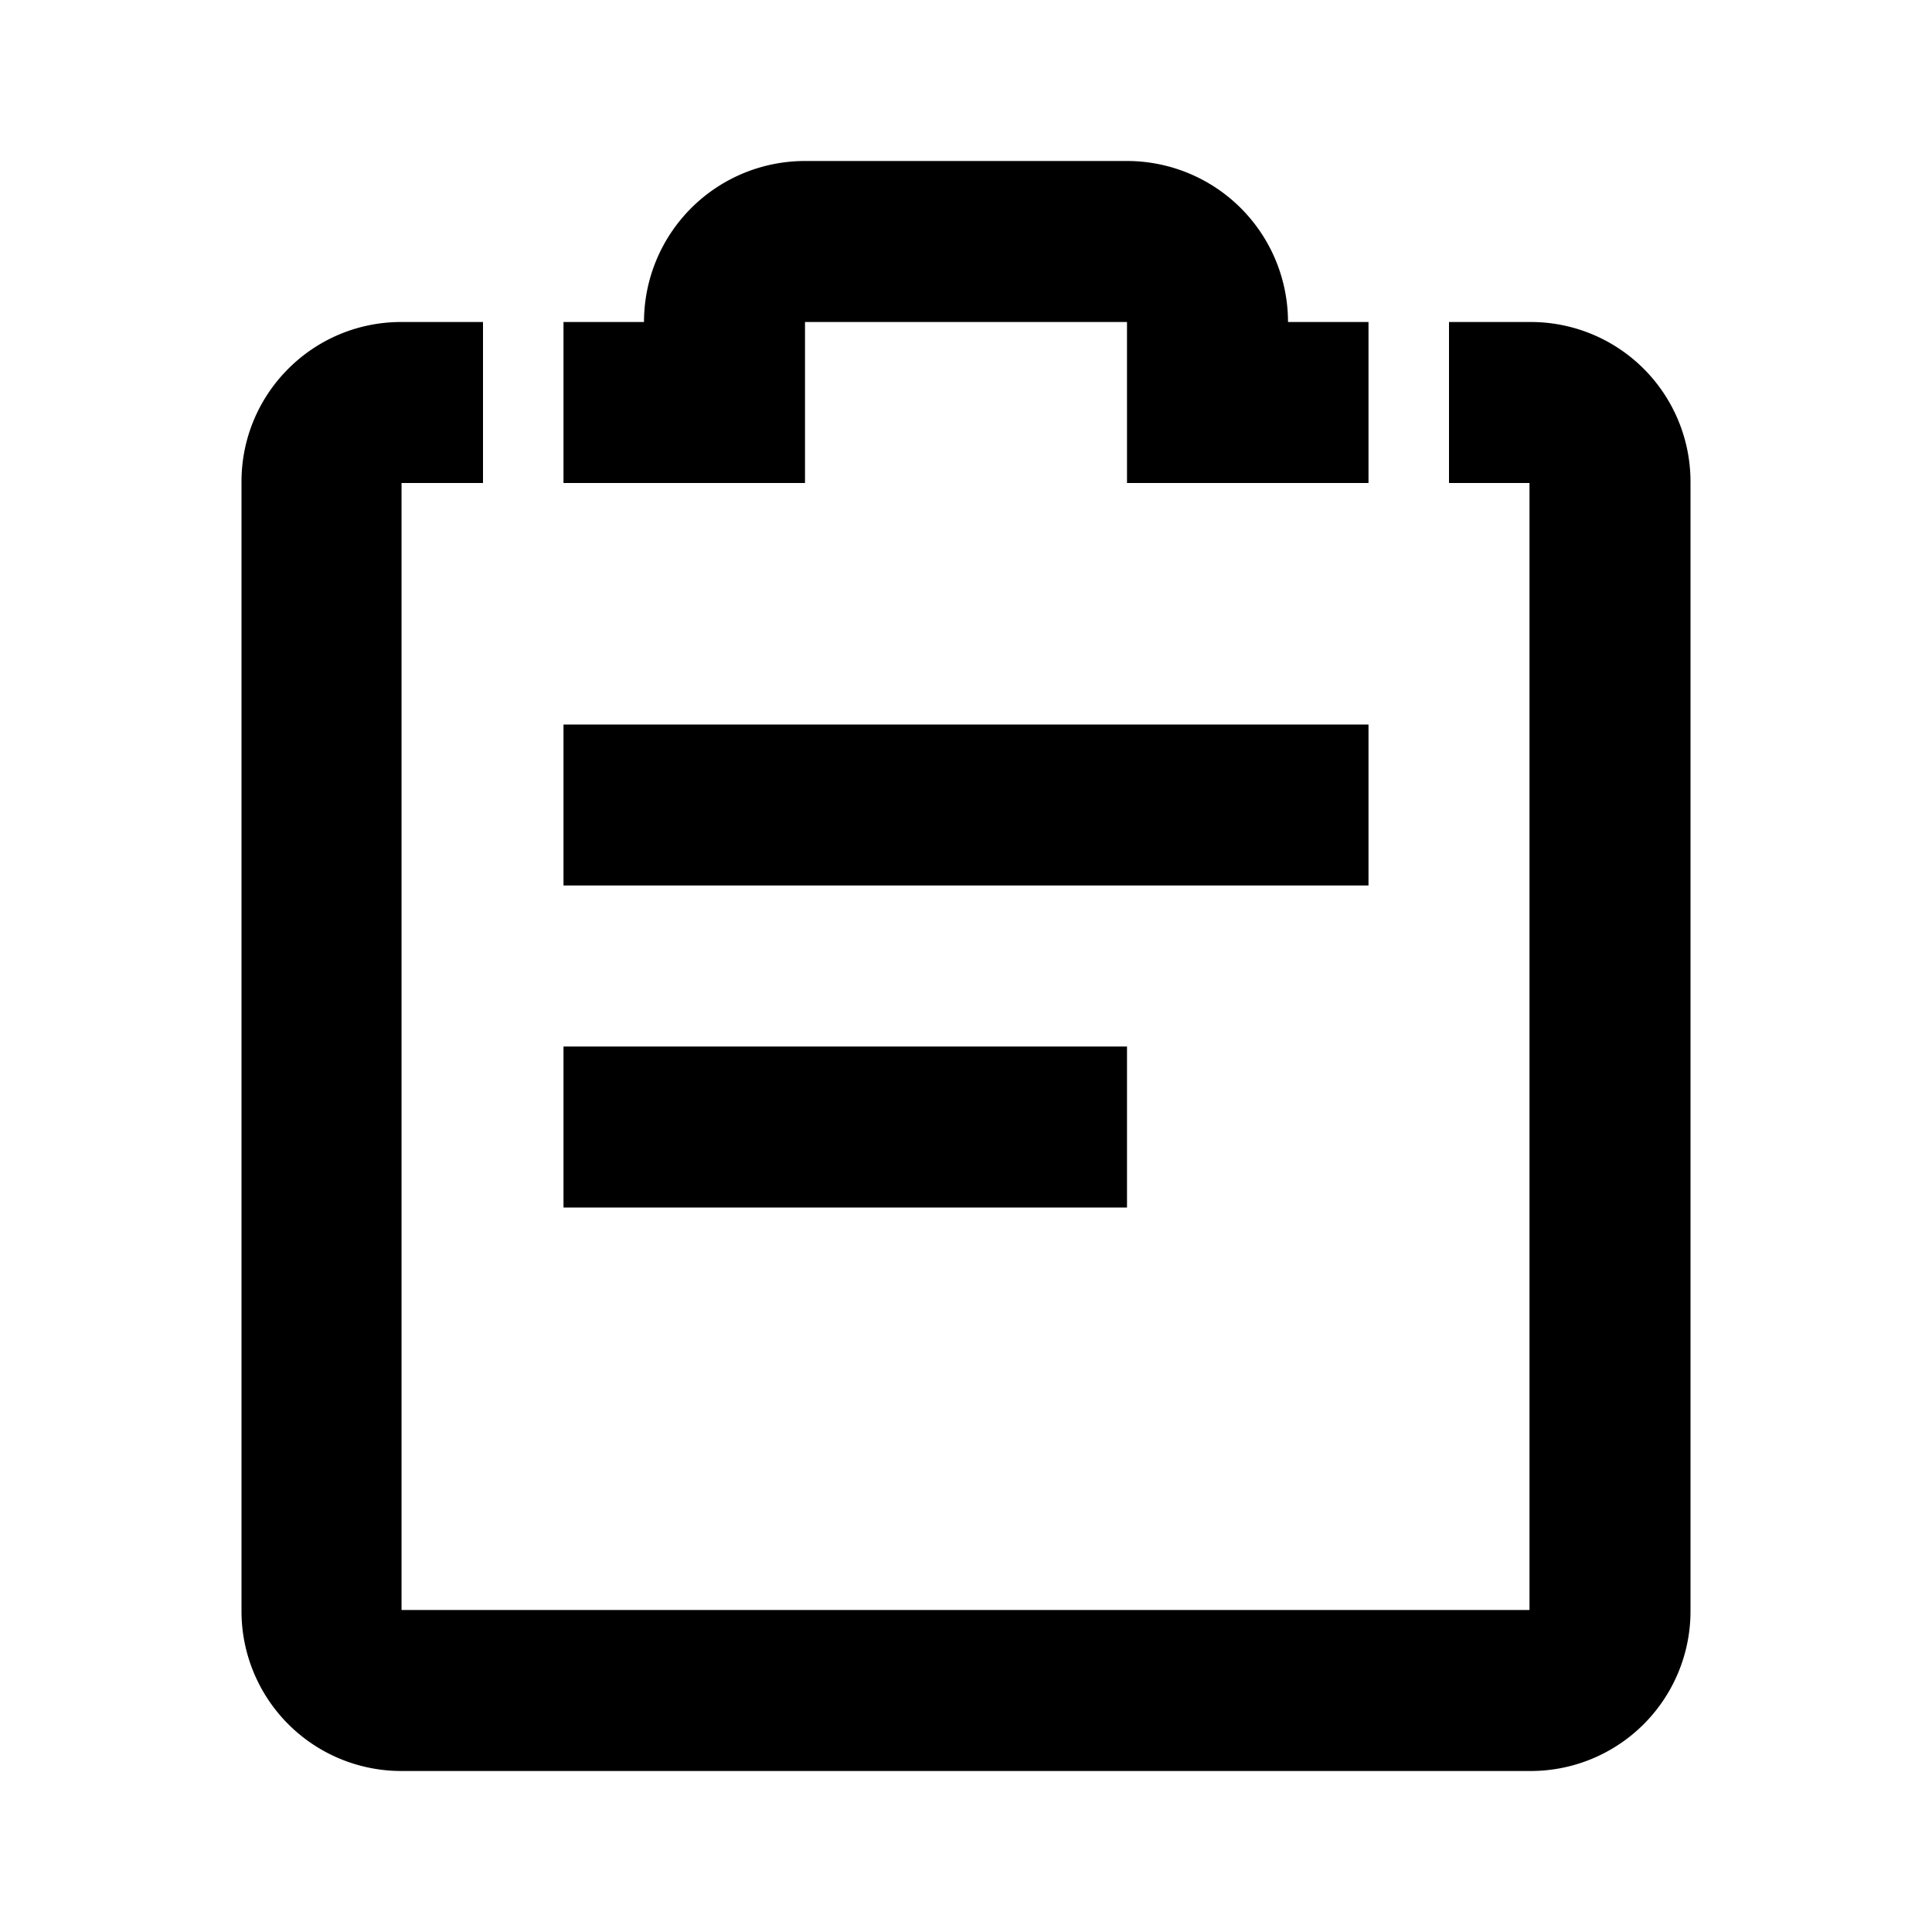 <svg width="24" height="24" xmlns="http://www.w3.org/2000/svg"><path d="M7 9h10v2H7V9zm0 4h7v2H7v-2zm12.016-9A1.984 1.984 0 0121 5.984v14.031A1.985 1.985 0 0119.016 22H4.984A1.985 1.985 0 013 20.015V5.984C3 4.888 3.888 4 4.984 4H6v2H4.988v14H19V6h-1V4h1.016zM10 4v2H7V4h1a2 2 0 012-2h4a2 2 0 012 2h1v2h-3V4h-4z"/></svg>
